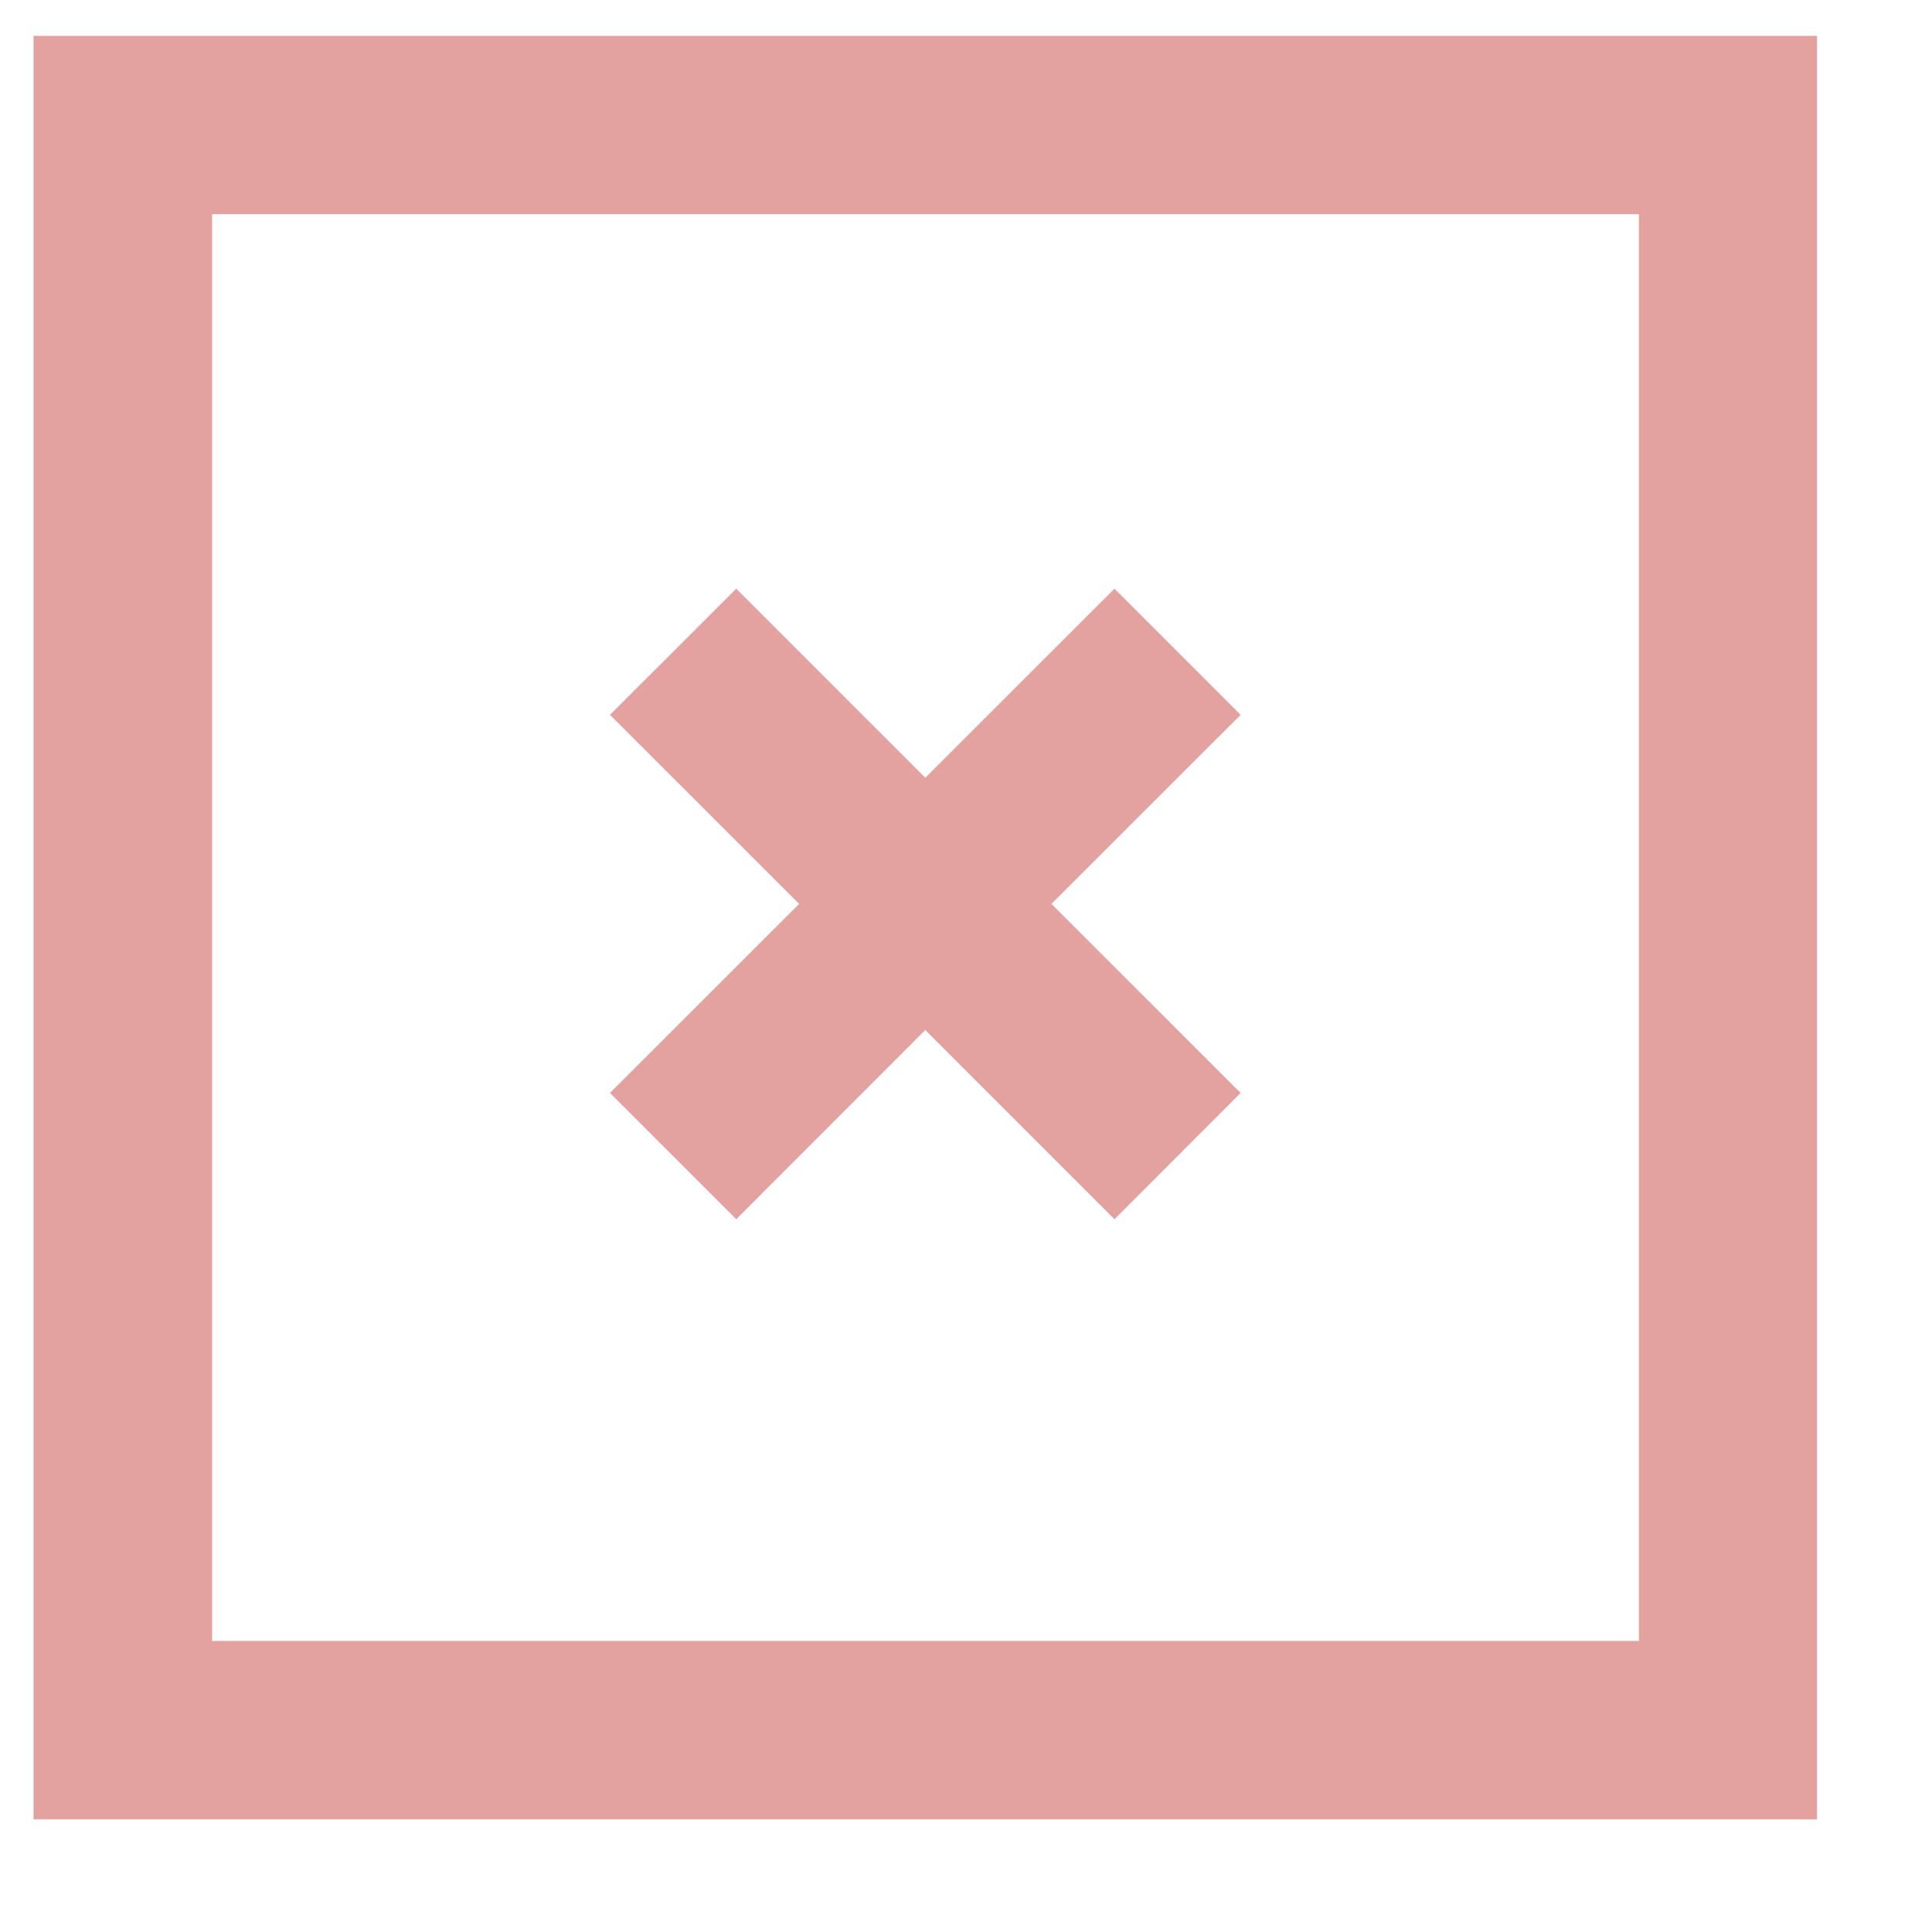 <svg width="14" height="14" viewBox="0 0 14 14" fill="none" xmlns="http://www.w3.org/2000/svg">
    <path fill-rule="evenodd" clip-rule="evenodd"
        d="M11.876 1.552H1.537V11.891H11.876V1.552ZM13.167 13.184H0.243V0.26H13.167V13.184ZM4.42 7.92L5.791 6.55L4.42 5.18L5.335 4.266L6.705 5.636L8.076 4.266L8.99 5.18L7.619 6.55L8.99 7.92L8.076 8.835L6.705 7.464L5.335 8.835L4.42 7.92Z"
        fill="#E3A29F" />
</svg>
